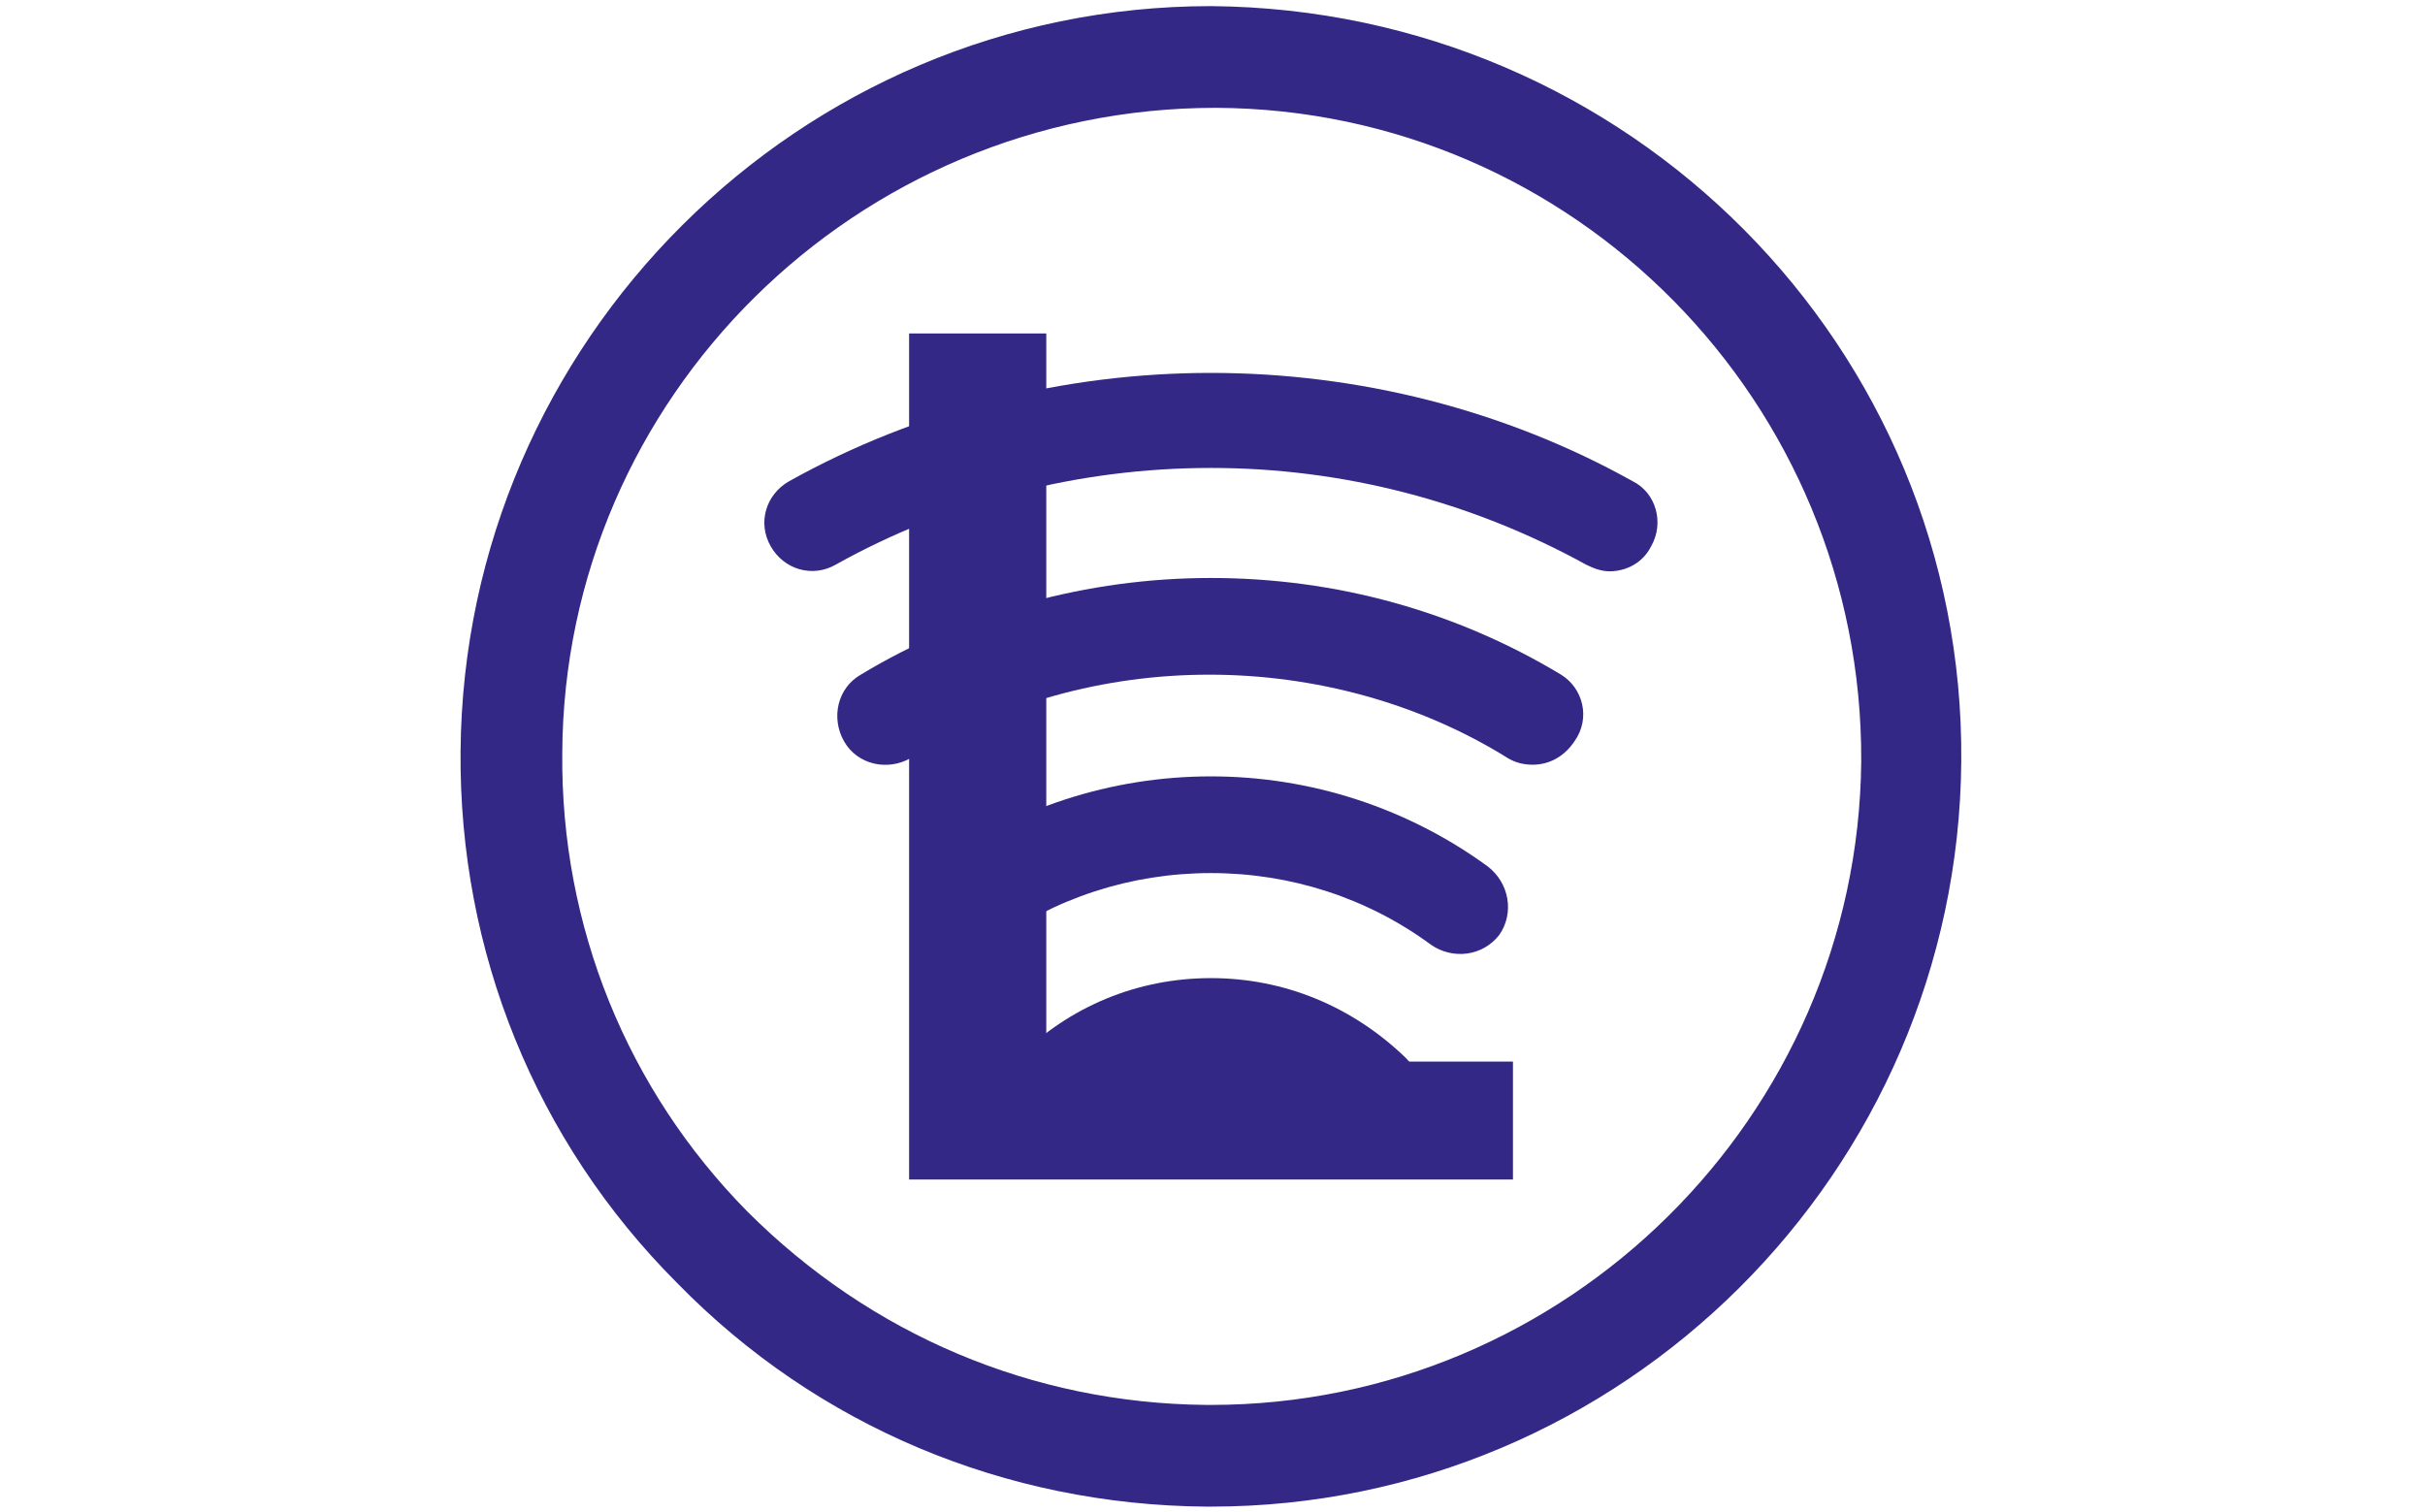 <svg xmlns="http://www.w3.org/2000/svg" version="1.1" xmlns:xlink="http://www.w3.org/1999/xlink" xmlns:svgjs="http://svgjs.dev/svgjs" width="2000" height="1247" viewBox="0 0 2000 1247"><g transform="matrix(1,0,0,1,-1.212,0.505)"><svg viewBox="0 0 396 247" data-background-color="#ffffff" preserveAspectRatio="xMidYMid meet" height="1247" width="2000" xmlns="http://www.w3.org/2000/svg" xmlns:xlink="http://www.w3.org/1999/xlink"><g id="tight-bounds" transform="matrix(1,0,0,1,0.24,-0.1)"><svg viewBox="0 0 395.52 247.2" height="247.2" width="395.52"><g><svg></svg></g><g><svg viewBox="0 0 395.52 247.2" height="247.2" width="395.52"><mask id="3197cfba-27a9-43d3-8128-254ee400219a"><rect width="640" height="400" fill="white"></rect><g transform="matrix(1,0,0,1,131.68,37.08)"><svg viewBox="0 0 132.159 173.04" height="173.04" width="132.159"><g><svg viewBox="0 0 132.159 173.04" height="173.04" width="132.159"><g><svg viewBox="0 0 132.159 173.04" height="173.04" width="132.159"><g><svg viewBox="0 0 132.159 173.04" height="173.04" width="132.159"><g id="SvgjsG1402"><svg viewBox="0 0 132.159 173.04" height="173.04" width="132.159" id="SvgjsSvg1401"><g><svg viewBox="0 0 132.159 173.04" height="173.04" width="132.159"><g transform="matrix(1,0,0,1,0,0)"><svg width="132.159" viewBox="0.9 -37 31.55 41" height="173.04" data-palette-color="#332885"><path d="M10.25-33L10.25-4.6 28.45-4.6 28.45 0 4.9 0 4.9-33 10.25-33Z" opacity="1" transform="matrix(1,0,0,1,0,0)" fill="black" class="wordmark-text-0" id="SvgjsPath1400" stroke-width="7" stroke="black" stroke-linejoin="round"></path></svg></g></svg></g></svg></g></svg></g></svg></g></svg></g></svg></g></mask><g transform="matrix(1,0,0,1,131.68,37.08)"><svg viewBox="0 0 132.159 173.04" height="173.04" width="132.159"><g><svg viewBox="0 0 132.159 173.04" height="173.04" width="132.159"><g><svg viewBox="0 0 132.159 173.04" height="173.04" width="132.159"><g><svg viewBox="0 0 132.159 173.04" height="173.04" width="132.159"><g id="textblocktransform"><svg viewBox="0 0 132.159 173.04" height="173.04" width="132.159" id="textblock"><g><svg viewBox="0 0 132.159 173.04" height="173.04" width="132.159"><g transform="matrix(1,0,0,1,0,0)"><svg width="132.159" viewBox="0.9 -37 31.55 41" height="173.04" data-palette-color="#332885"><path d="M10.25-33L10.25-4.6 28.45-4.6 28.45 0 4.9 0 4.9-33 10.25-33Z" opacity="1" transform="matrix(1,0,0,1,0,0)" fill="#332885" class="wordmark-text-0" data-fill-palette-color="primary" id="text-0"></path></svg></g></svg></g></svg></g></svg></g></svg></g></svg></g></svg></g><g mask="url(#3197cfba-27a9-43d3-8128-254ee400219a)"><g transform="matrix(2.724, 0, 0, 2.724, 75.156, 1)"><svg xmlns="http://www.w3.org/2000/svg" xmlns:xlink="http://www.w3.org/1999/xlink" version="1.1" x="0" y="0" viewBox="4.998 5 90.003 90" enable-background="new 0 0 100 100" xml:space="preserve" height="90" width="90.003" class="icon-none" data-fill-palette-color="accent" id="none"><g fill="#332885" data-fill-palette-color="accent"><path fill="#332885" d="M50 5C25.3 5 5.2 25.1 5 49.7c-0.1 12 4.5 23.4 13 31.9 8.4 8.6 19.7 13.3 31.7 13.4 0 0 0.3 0 0.3 0 24.7 0 44.8-20.1 45-44.7C95.2 25.5 75.1 5.2 50 5zM50 88.9h-0.3c-10.4-0.1-20.1-4.2-27.5-11.6C15 70 11 60.2 11.1 49.8c0.1-21.3 17.6-38.7 39.2-38.7 21.5 0.1 38.8 17.7 38.7 39.2C88.8 71.6 71.3 88.9 50 88.9z" data-fill-palette-color="accent"></path><path fill="#332885" d="M71 45.1c-6.3-3.8-13.5-5.8-21-5.8-7.4 0-14.7 2-21 5.8-1.4 0.8-1.8 2.6-1 4 0.8 1.4 2.6 1.8 4 1 5.4-3.3 11.6-5 17.9-5 6.3 0 12.6 1.7 17.9 5 0.5 0.3 1 0.4 1.5 0.4 1 0 1.9-0.5 2.5-1.4C72.8 47.7 72.3 45.9 71 45.1z" data-fill-palette-color="accent"></path><path fill="#332885" d="M75.3 33.5C67.6 29.2 58.8 27 50 27c-8.8 0-17.6 2.2-25.3 6.5-1.4 0.8-1.9 2.5-1.1 3.9 0.8 1.4 2.5 1.9 3.9 1.1 6.8-3.8 14.6-5.8 22.5-5.8 7.9 0 15.6 2 22.5 5.8 0.4 0.2 0.9 0.4 1.4 0.4 1 0 2-0.5 2.5-1.5C77.2 36 76.7 34.2 75.3 33.5z" data-fill-palette-color="accent"></path><path fill="#332885" d="M66.6 56.6C61.8 53.1 56 51.2 50 51.2c-6 0-11.8 1.9-16.6 5.4-1.3 0.9-1.6 2.8-0.6 4.1 0.6 0.8 1.5 1.2 2.3 1.2 0.6 0 1.2-0.2 1.7-0.6C40.6 58.5 45.2 57 50 57c4.8 0 9.4 1.5 13.2 4.3 1.3 0.9 3.1 0.7 4.1-0.6C68.2 59.4 67.9 57.6 66.6 56.6z" data-fill-palette-color="accent"></path><path fill="#332885" d="M50 63.3c-4.4 0-8.5 1.7-11.6 4.8-1.1 1.1-1.1 3 0 4.1 1.1 1.1 3 1.1 4.1 0 2-2 4.6-3.1 7.5-3.1 2.8 0 5.5 1.1 7.5 3.1 0.6 0.6 1.3 0.8 2.1 0.8s1.5-0.3 2.1-0.8c1.1-1.1 1.1-3 0-4.1C58.5 65 54.4 63.3 50 63.3z" data-fill-palette-color="accent"></path></g></svg></g></g></svg></g><defs></defs></svg><rect width="395.52" height="247.2" fill="none" stroke="none" visibility="hidden"></rect></g></svg></g></svg>